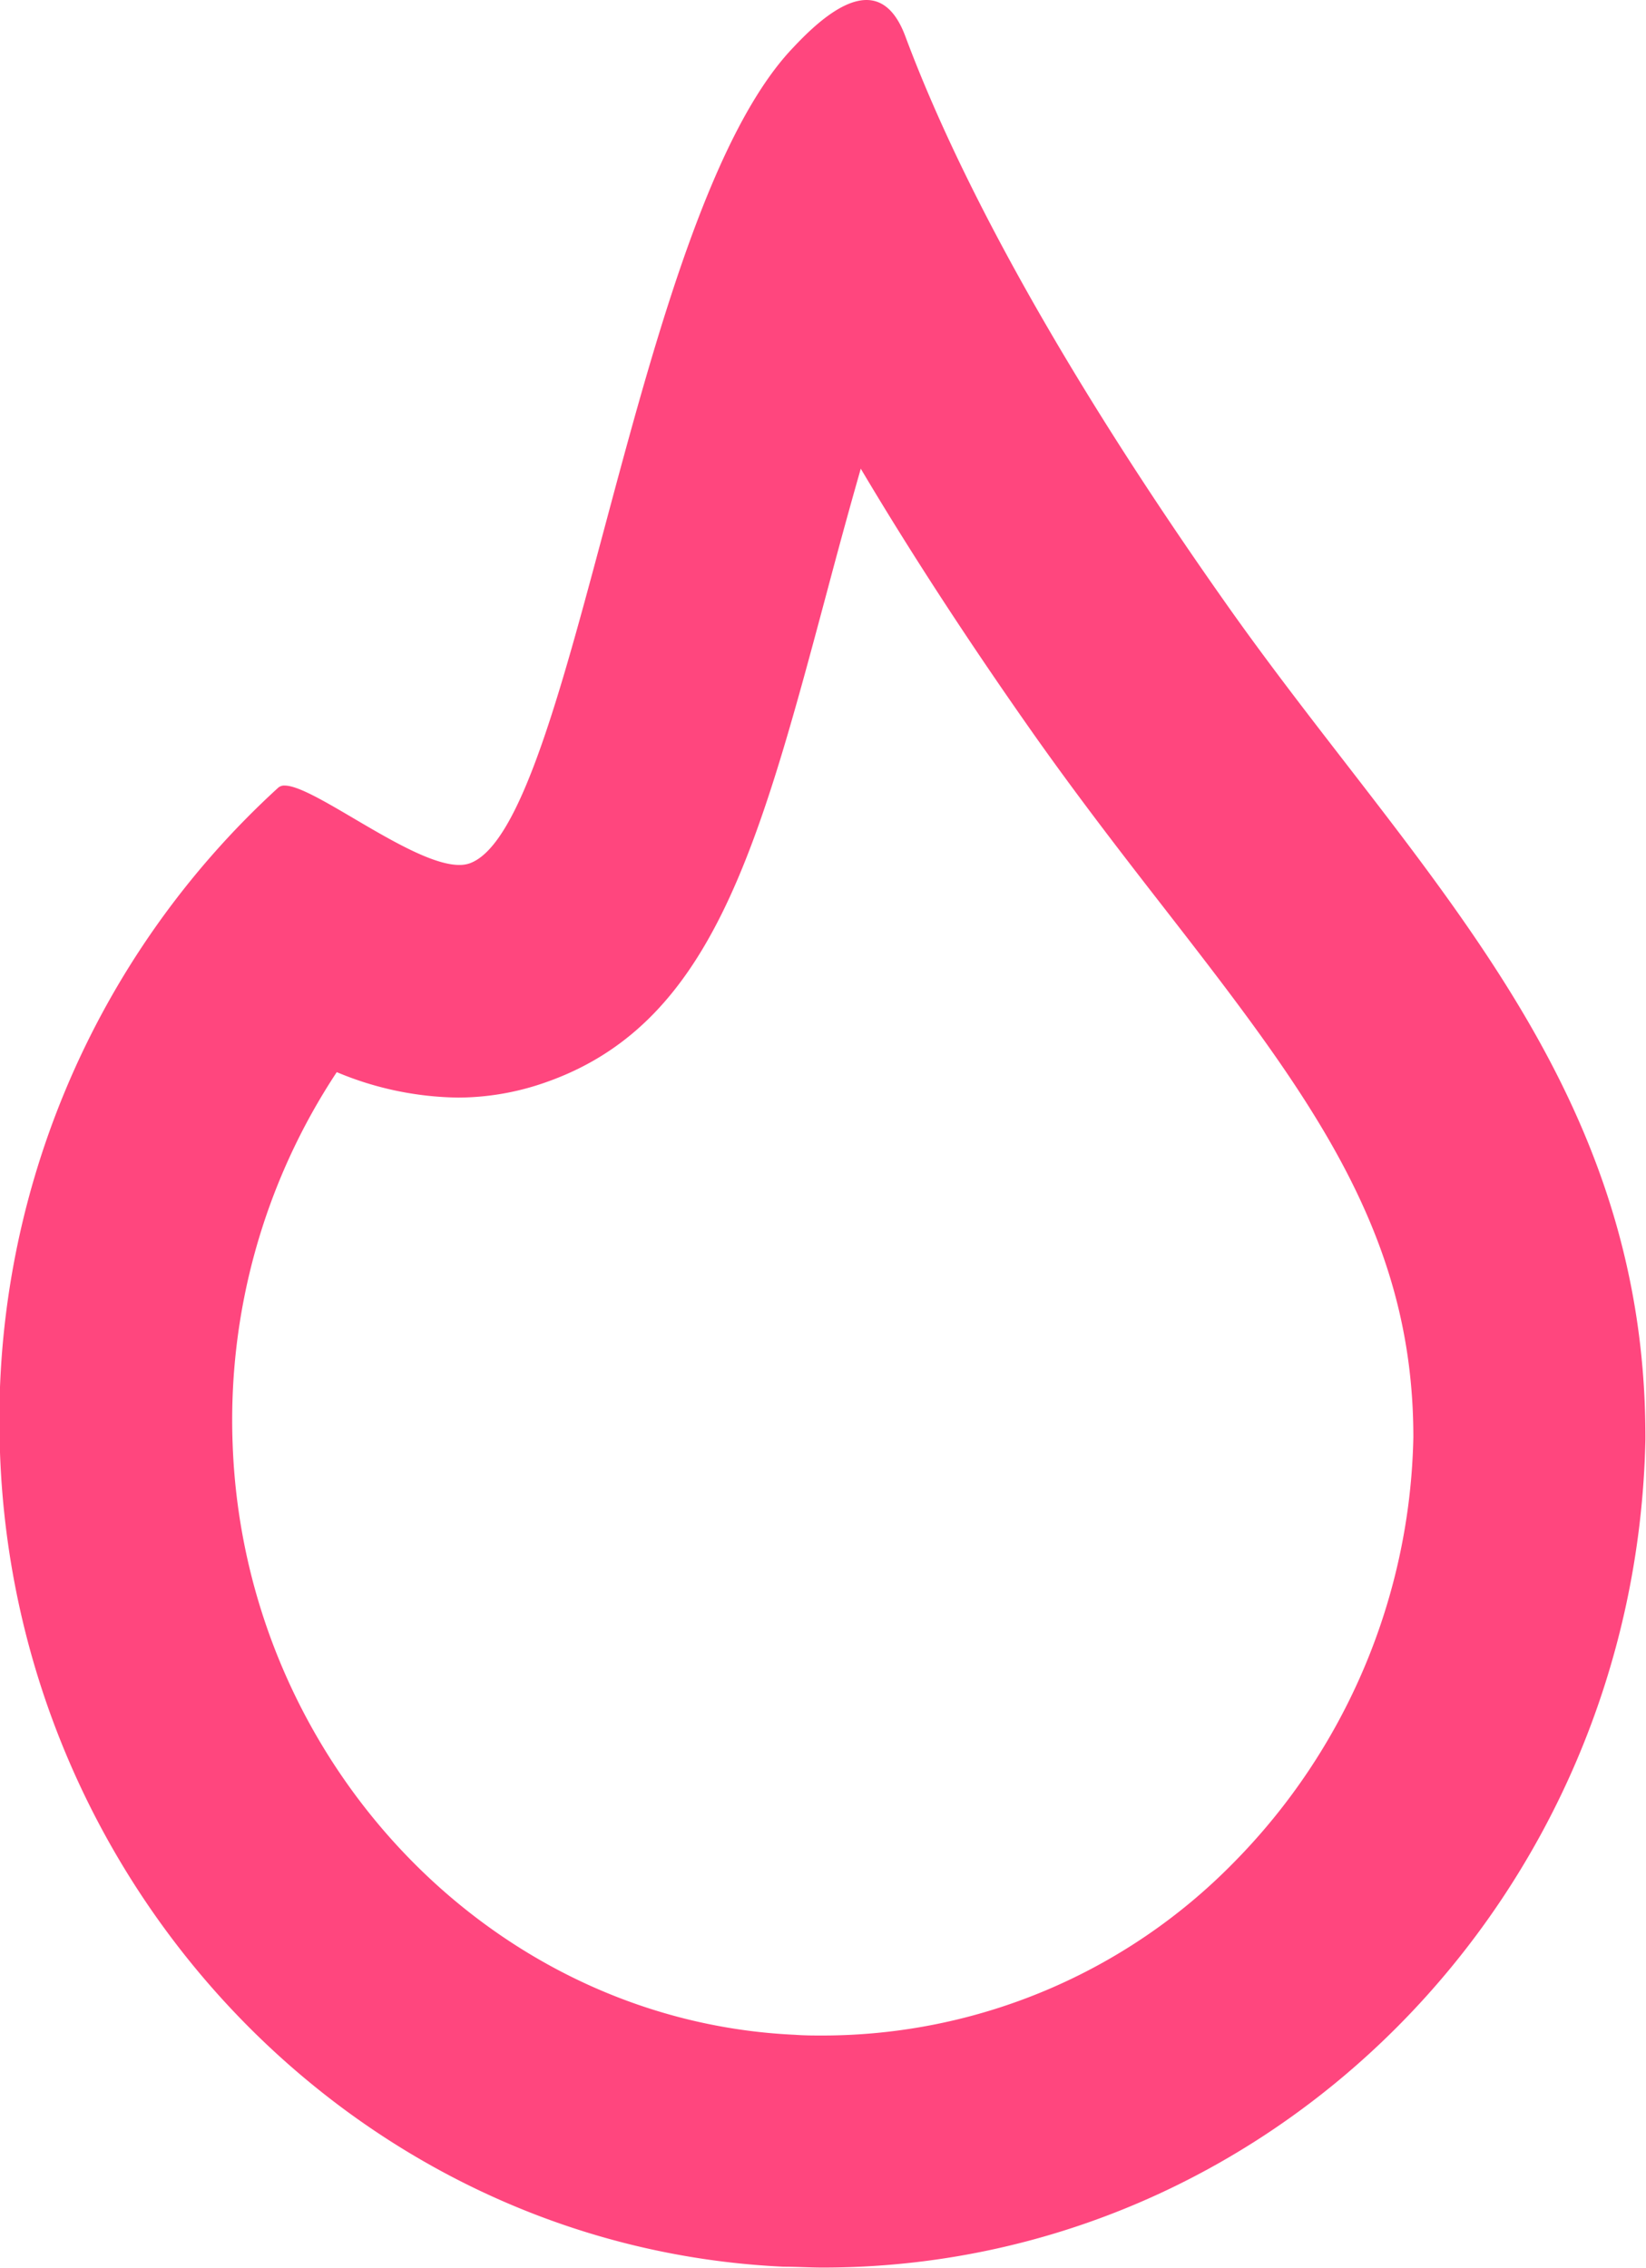 <svg id="Layer_1" data-name="Layer 1" xmlns="http://www.w3.org/2000/svg" viewBox="0 0 113.2 156"><title>fireOutline5</title><path d="M59.23,32.29q5.13,8.64,11.82,18.15c2.92,4.14,5.89,8,8.76,11.69,10.1,13,17.4,22.47,17.39,36.73a42.83,42.83,0,0,1-12.34,29.23A39.59,39.59,0,0,1,56.61,140c-.64,0-1.29,0-1.94-.05C33.77,139,16.79,121.11,16,99.34a43.41,43.41,0,0,1,7.16-25.6,22.19,22.19,0,0,0,8.35,1.75,18.22,18.22,0,0,0,5.88-1c11.5-3.94,14.7-15.89,19.54-34,.59-2.22,1.38-5.15,2.27-8.26M59.59,0c-1.7,0-3.64,1.78-5,3.23-11,11.4-15.09,53.68-22.32,56.16a2.17,2.17,0,0,1-.69.1c-3.25,0-9.95-5.46-12-5.46a.63.63,0,0,0-.45.15A58.88,58.88,0,0,0,0,99.9c1.05,30.07,24.66,54.64,53.87,56,.9,0,1.81.06,2.7.06,30.84,0,55.92-25.39,56.59-56.95v-.17c0-24.89-16-39-29.07-57.65C76.21,30,67.09,15.45,62.26,2.49,61.58.67,60.63,0,59.59,0Z" fill="#ff467e"/></svg>
